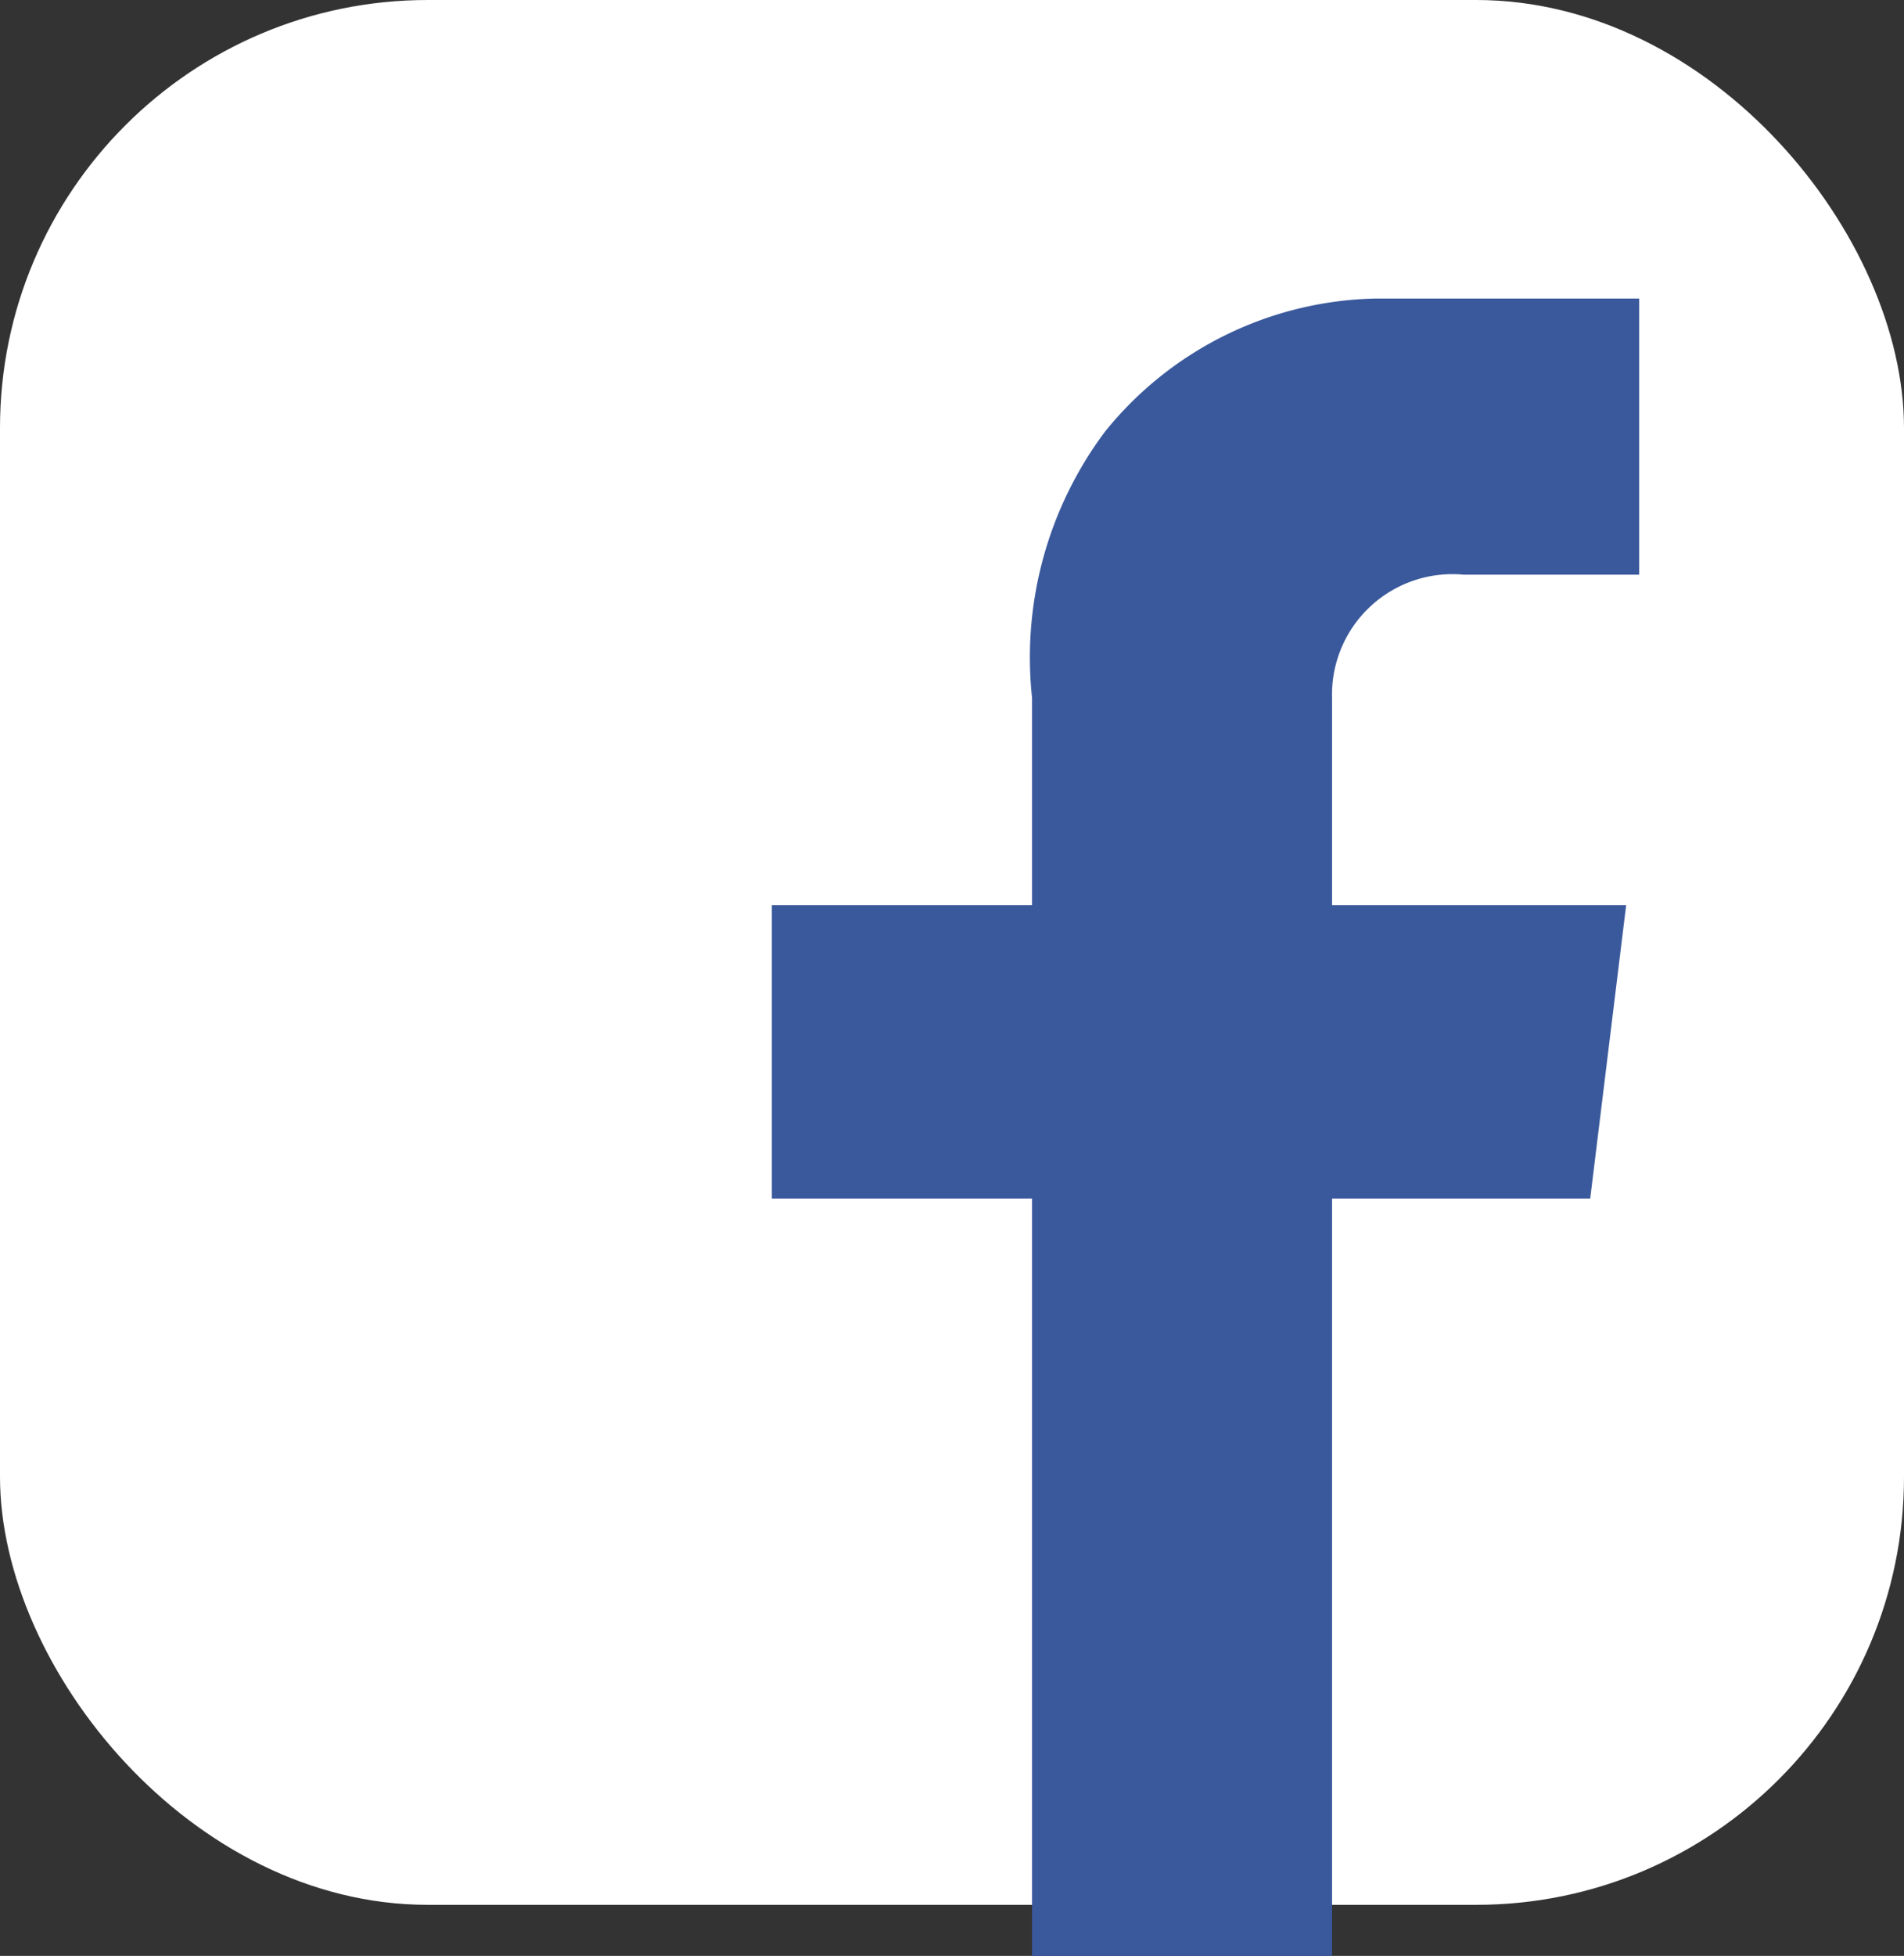 <svg xmlns="http://www.w3.org/2000/svg" width="17.803" height="18.279" viewBox="0 0 17.803 18.279"><rect x="0" y="0" width="17.803" height="18.279" fill="#333333" stroke="none"/><defs><style>.a{fill:#fff;}.b{fill:#3a599c;}</style></defs><rect class="a" width="17.803" height="17.802" rx="4"/><path class="b" d="M565.161,346.911H566.8V344.33h-2.461a3.336,3.336,0,0,0-2.534,1.244,3.522,3.522,0,0,0-.682,2.488h0V350h-2.433v2.741h2.433v7.081h2.805v-7.081h2.414l.336-2.741h-2.75v-1.936h0A1.126,1.126,0,0,1,565.161,346.911Z" transform="translate(-551.473 -341.54)"/></svg>
